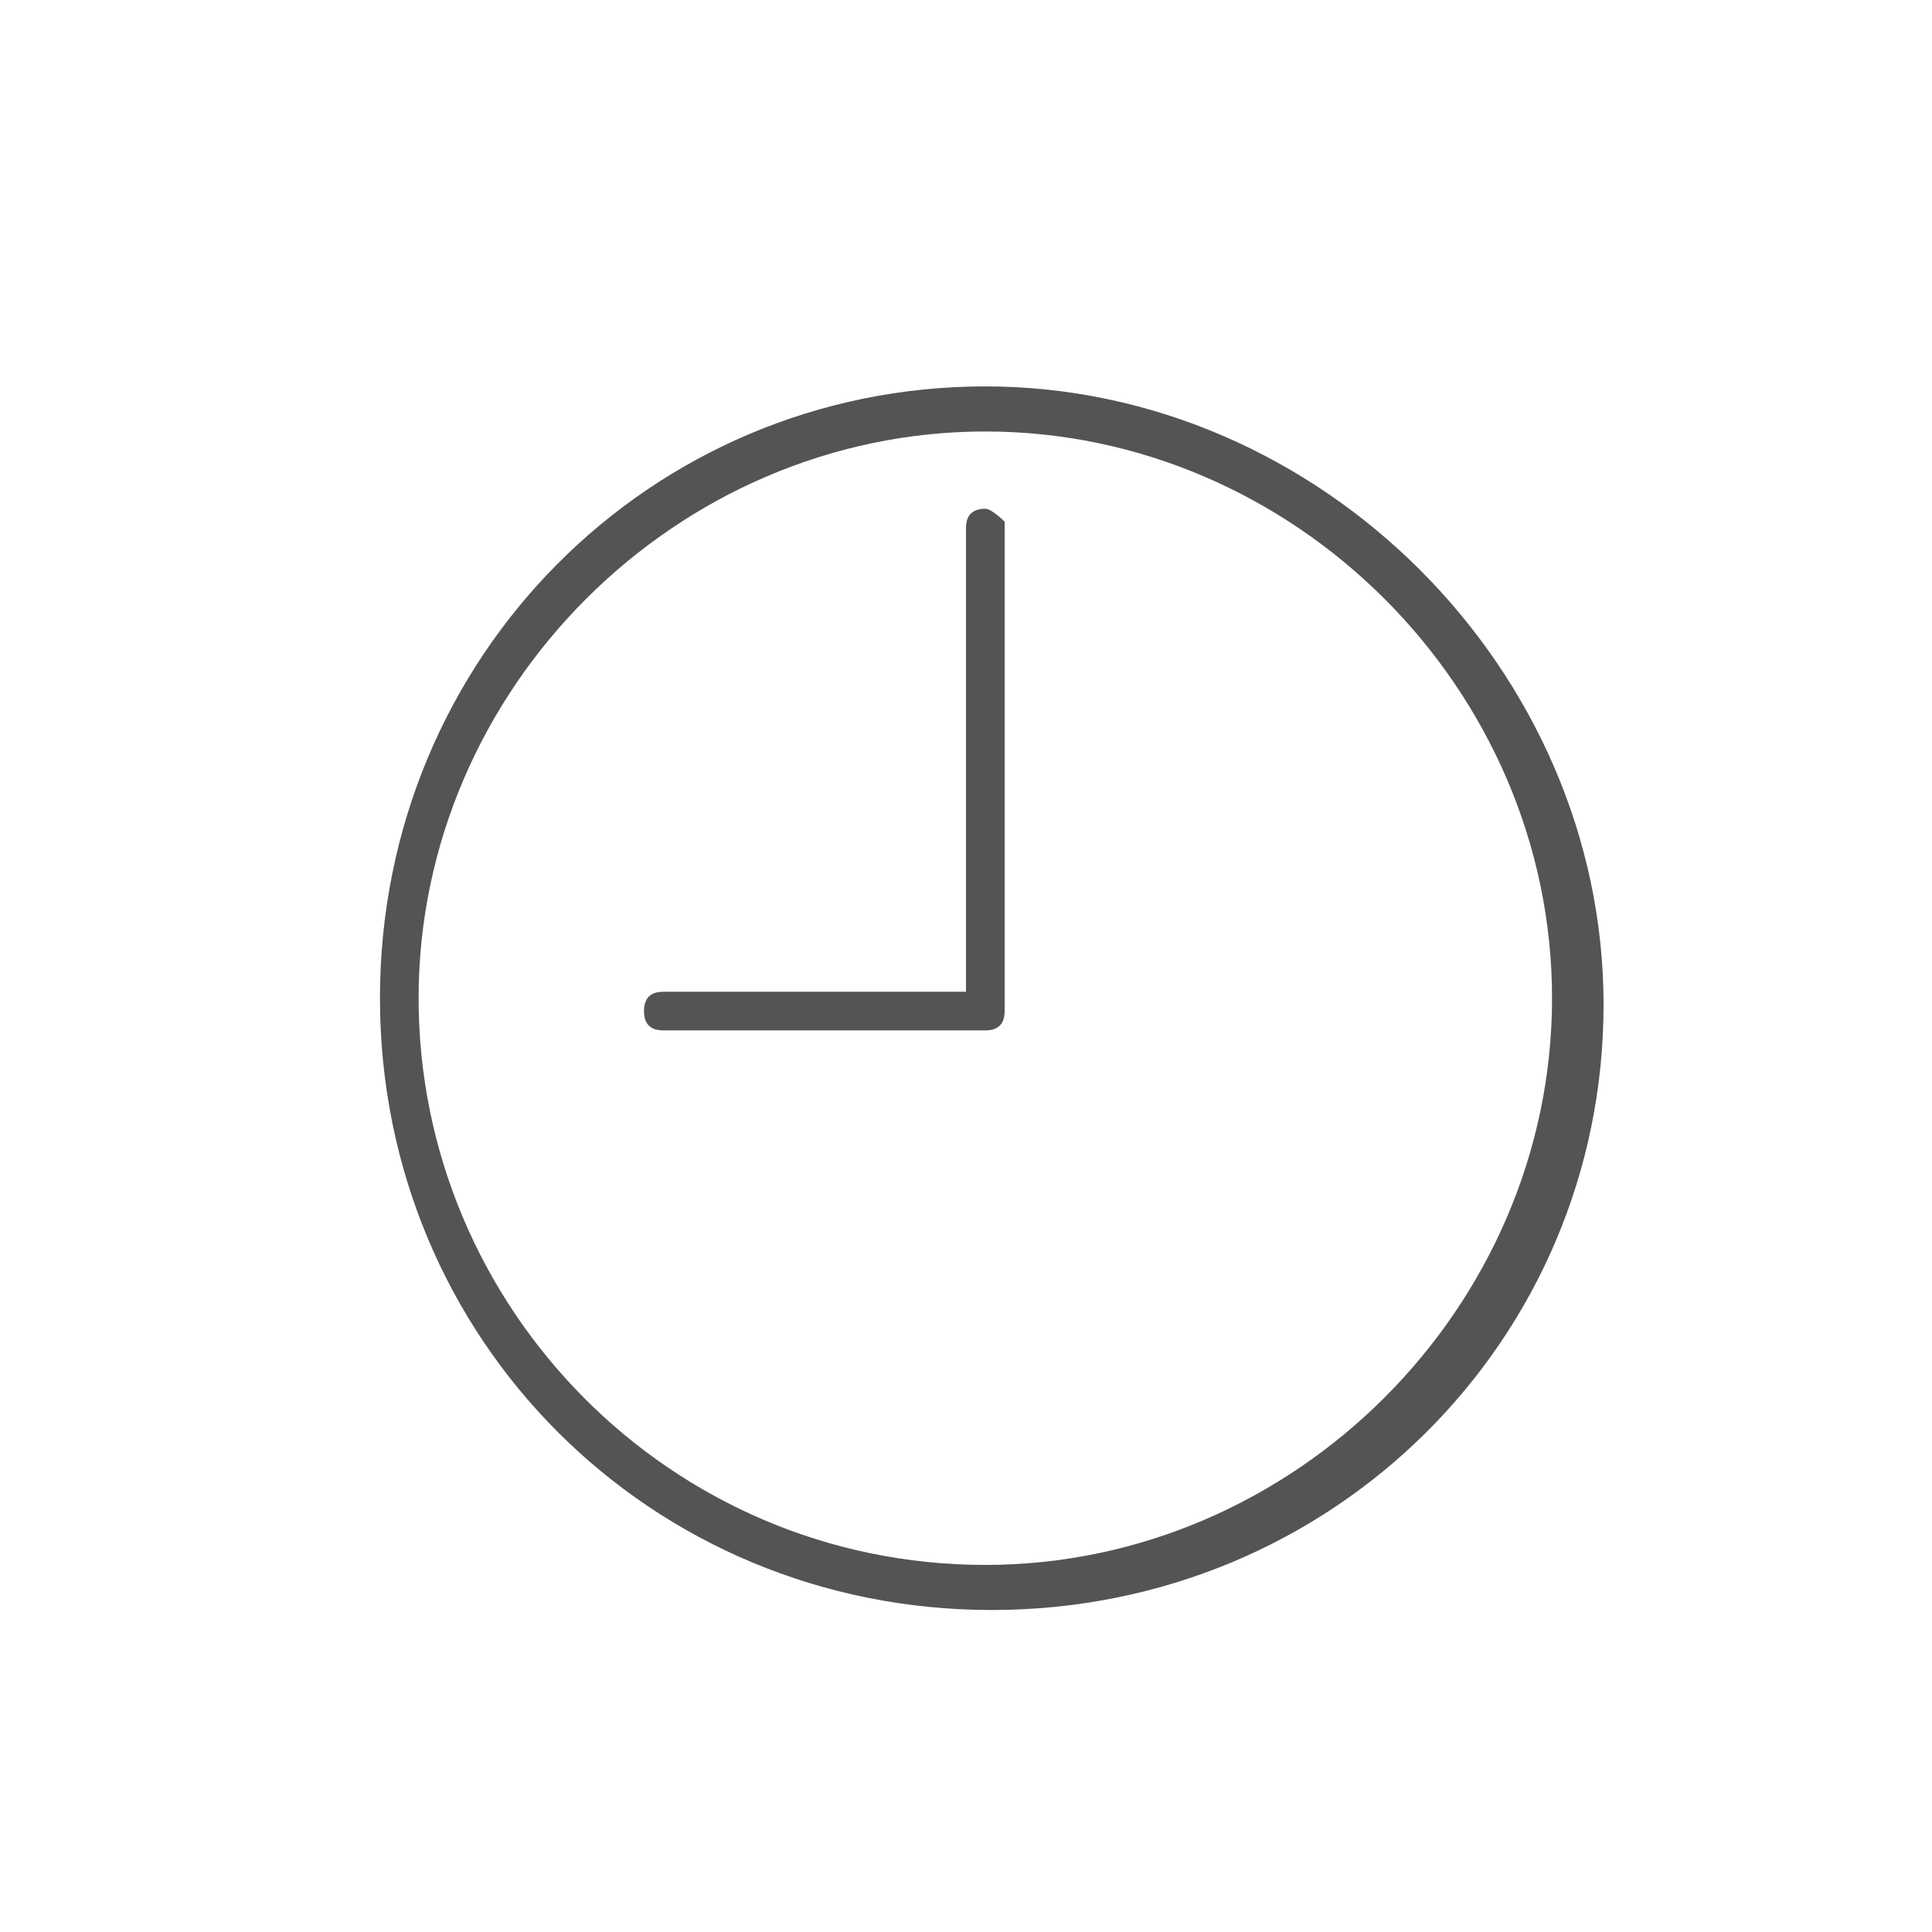 <svg xmlns="http://www.w3.org/2000/svg" width="30" height="30" viewBox="235 38.5 30 30"><path d="M250.3 44.5c-5.2 0-9.4 4.2-9.4 9.5s4.2 9.5 9.5 9.5 9.5-4.2 9.5-9.4S255.5 44.5 250.3 44.5zM250.3 62.8c-4.9 0-8.8-4-8.8-8.8s4-8.8 8.8-8.8 8.8 4 8.8 8.8S255.1 62.8 250.3 62.8z" fill="#545454"/><path d="M250.3 46.4c-0.2 0-0.3 0.1-0.3 0.3v7.2h-4.7c-0.2 0-0.3 0.1-0.3 0.3 0 0.2 0.1 0.3 0.3 0.3h5c0.2 0 0.3-0.1 0.3-0.3v-7.6C250.6 46.6 250.4 46.4 250.3 46.4z" fill="#545454"/></svg>